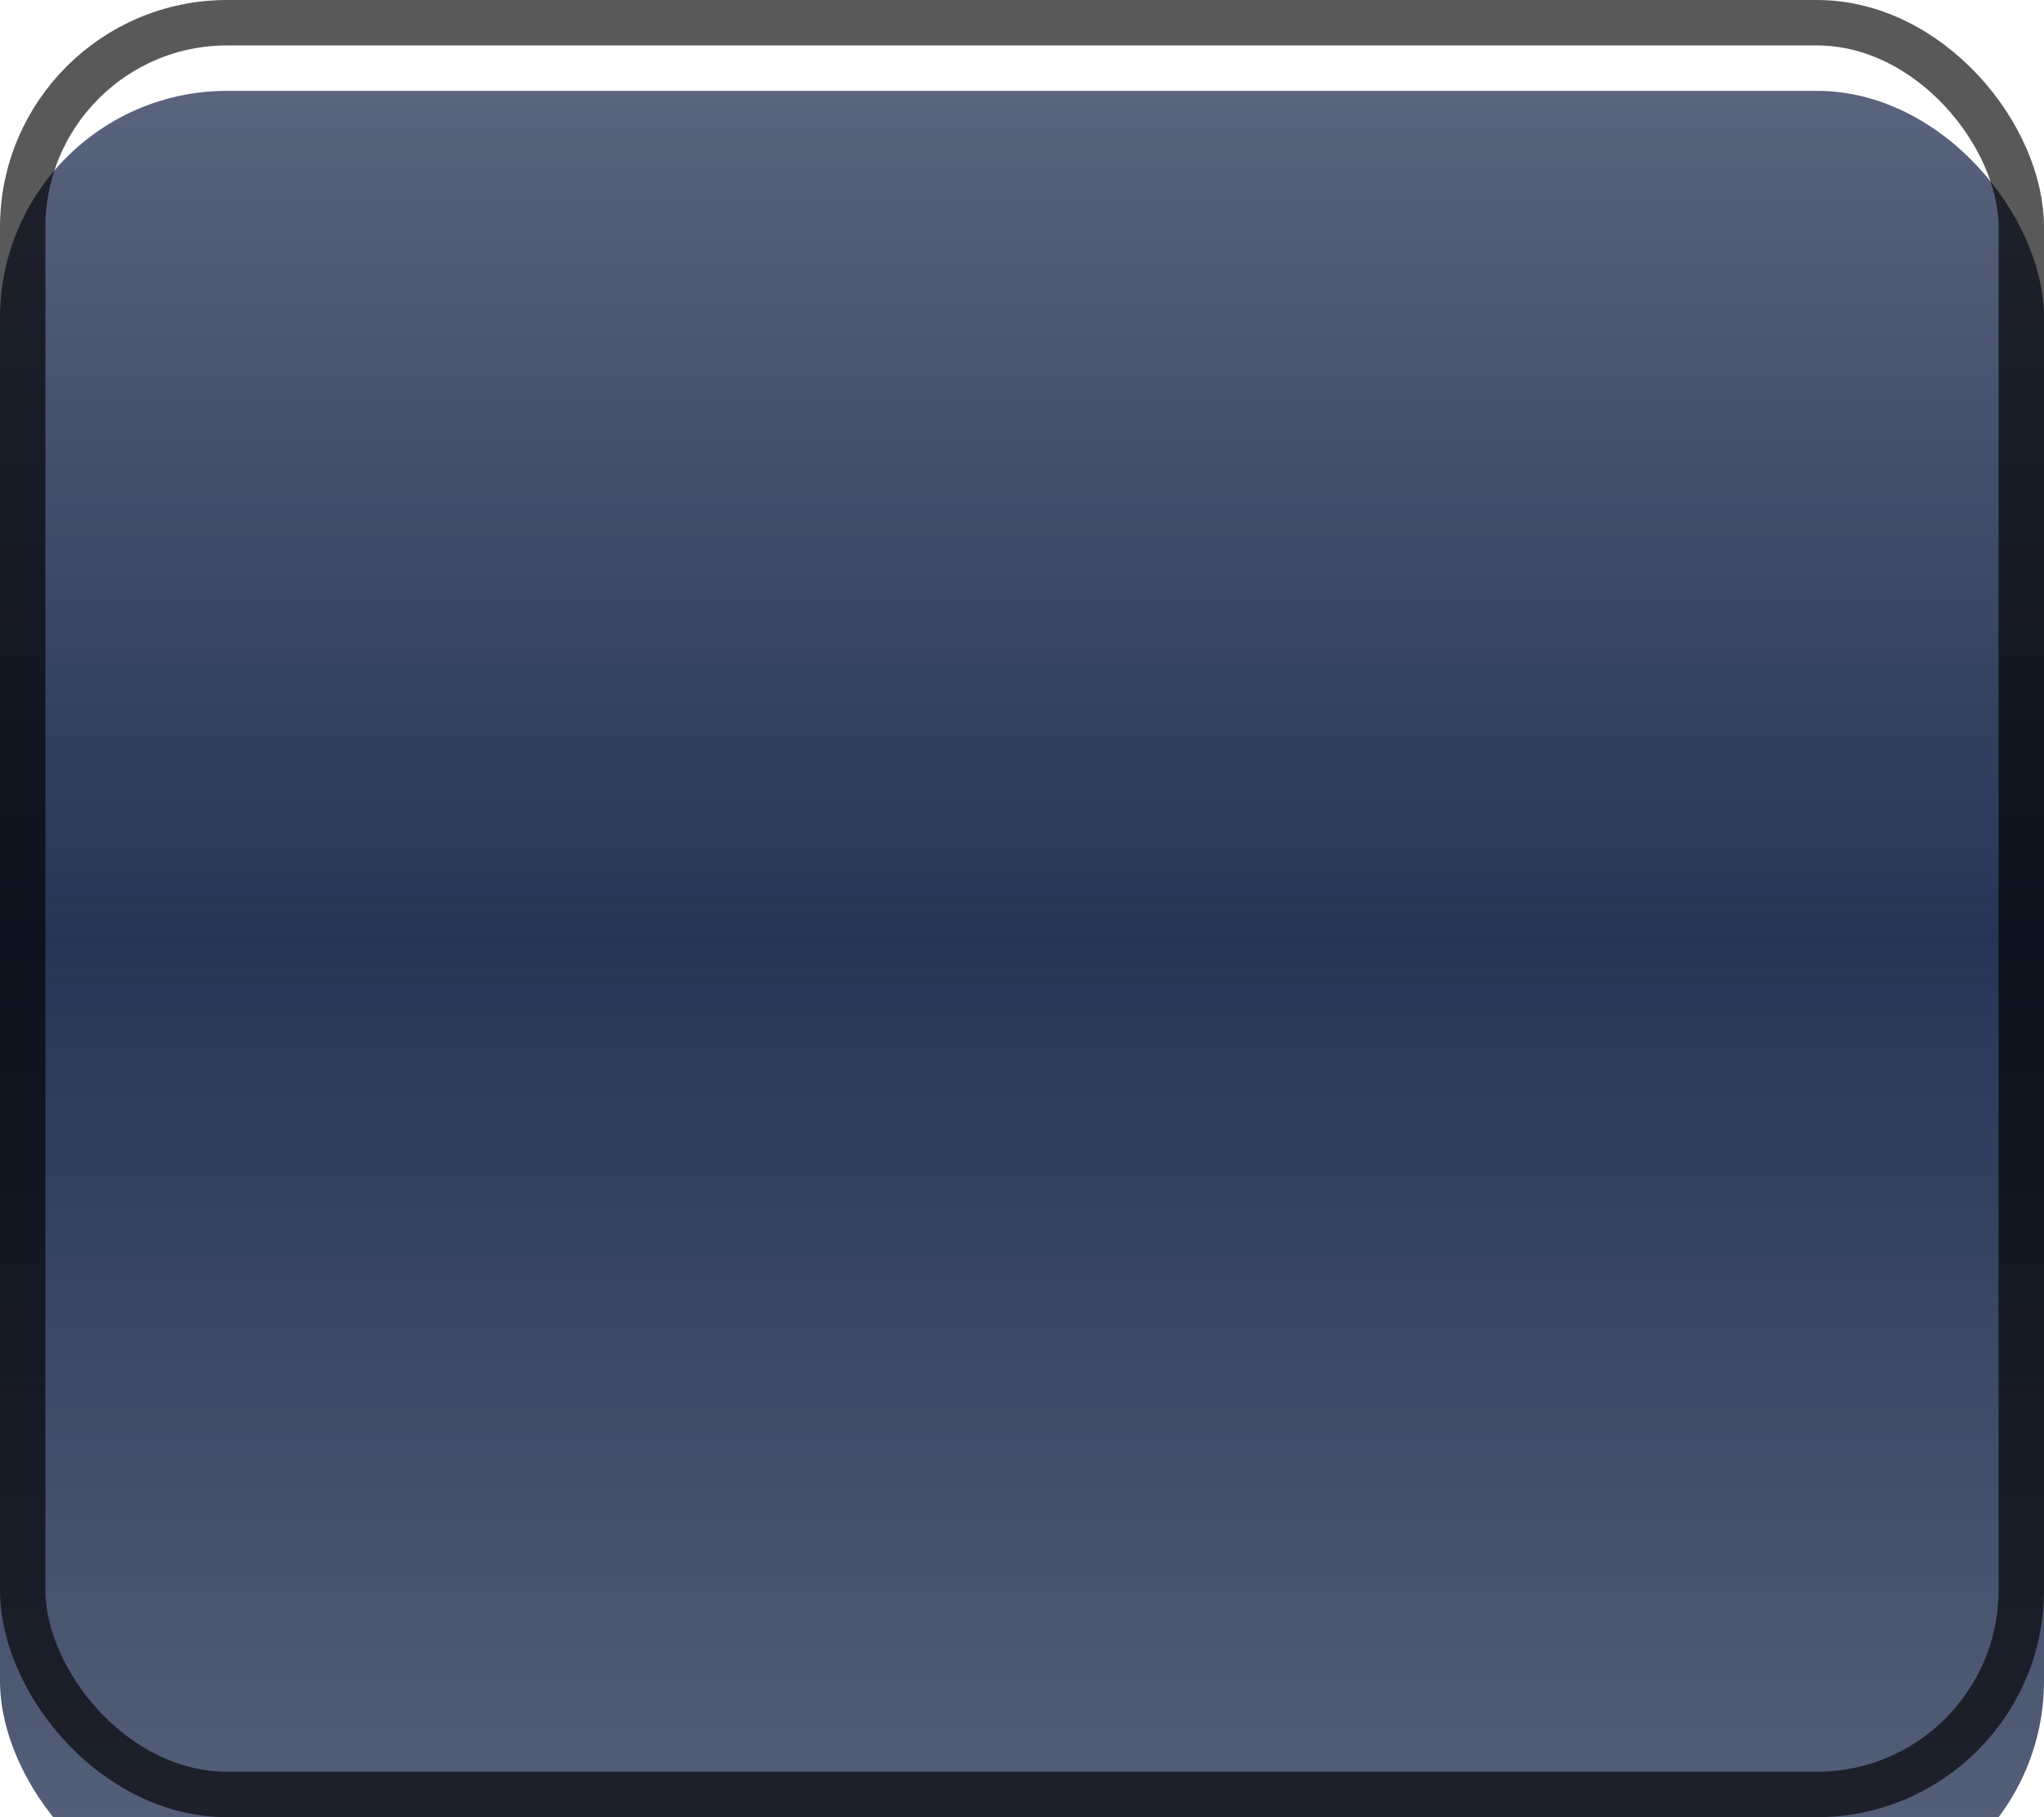 <svg width="45" height="40" viewBox="0 0 45 40" fill="none" xmlns="http://www.w3.org/2000/svg">
    <g filter="url(#filter0_i_293_1284)">
        <rect width="45" height="40" rx="5" fill="url(#paint0_linear_293_1284)" />
    </g>
    <rect x="0.5" y="0.5" width="44" height="39" rx="4.5" stroke="black" stroke-opacity="0.65" />
    <defs>
        <filter id="filter0_i_293_1284" x="0" y="0" width="45" height="42" filterUnits="userSpaceOnUse"
            color-interpolation-filters="sRGB">
            <feFlood flood-opacity="0" result="BackgroundImageFix" />
            <feBlend mode="normal" in="SourceGraphic" in2="BackgroundImageFix" result="shape" />
            <feColorMatrix in="SourceAlpha" type="matrix" values="0 0 0 0 0 0 0 0 0 0 0 0 0 0 0 0 0 0 127 0"
                result="hardAlpha" />
            <feOffset dy="2" />
            <feGaussianBlur stdDeviation="1.5" />
            <feComposite in2="hardAlpha" operator="arithmetic" k2="-1" k3="1" />
            <feColorMatrix type="matrix" values="0 0 0 0 1 0 0 0 0 1 0 0 0 0 1 0 0 0 0.47 0" />
            <feBlend mode="normal" in2="shape" result="effect1_innerShadow_293_1284" />
        </filter>
        <linearGradient id="paint0_linear_293_1284" x1="23" y1="-11.5" x2="23" y2="54" gradientUnits="userSpaceOnUse">
            <stop stop-color="#273455" stop-opacity="0.62" />
            <stop offset="0.46" stop-color="#273455" />
            <stop offset="1" stop-color="#273455" stop-opacity="0.62" />
        </linearGradient>
    </defs>
</svg>